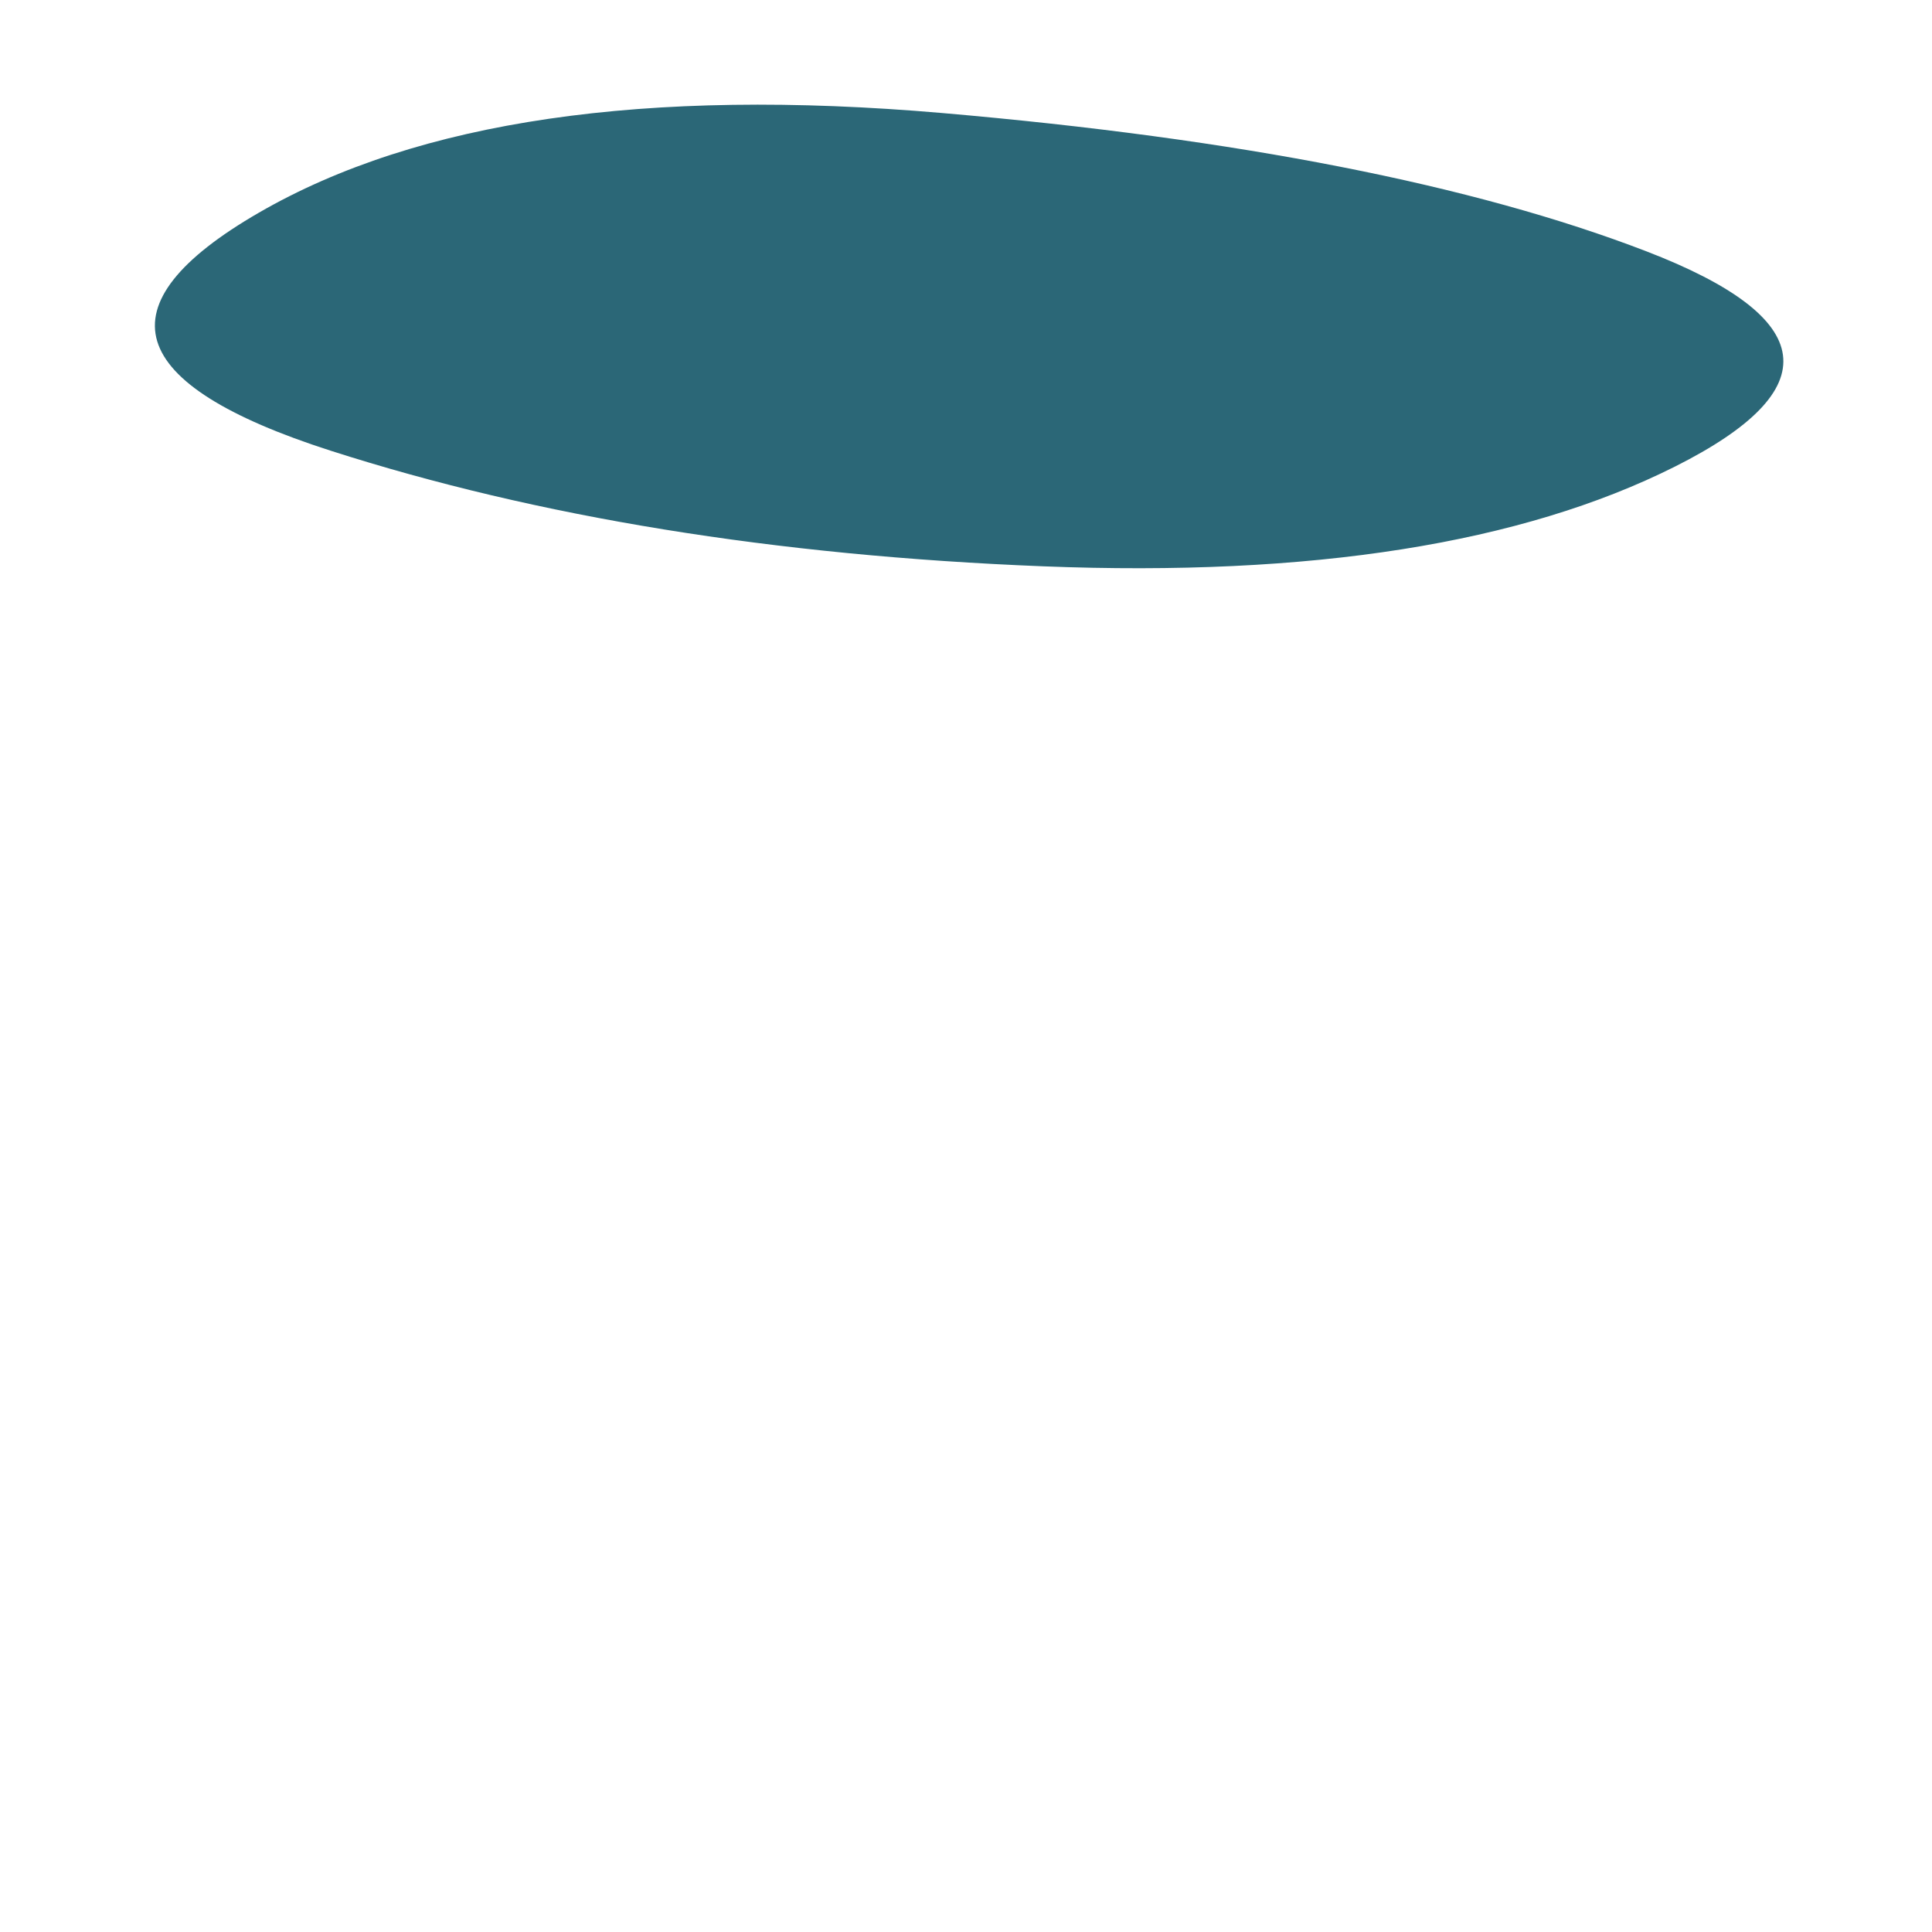<svg xmlns="http://www.w3.org/2000/svg" xmlns:xlink="http://www.w3.org/1999/xlink" version="1.1" width="1000" height="1000" viewBox="0 0 1000 1000" xml:space="preserve">
<desc>Created with Fabric.js 3.5.0</desc>
<defs>
</defs>
<rect x="0" y="0" width="100%" height="100%" fill="rgba(255,255,255,0)"/>
<g transform="matrix(1.109 0 0 0.343 499.986 172.053)" id="566530" clip-path="url(#CLIPPATH_4)">
<clipPath id="CLIPPATH_4">
	<path transform="matrix(1 0 0 1 0 0) translate(-477.582, -472.045)" id="a" d="M 808.5 674.5 Q 701 849 513.5 825 T 181 650.5 Q 36 500 147.5 291.5 t 319 -150.5 Q 674 199 795 349.5 t 13.5 325 Z" stroke-linecap="round"/>
</clipPath>
<path style="stroke: none; stroke-width: 1; stroke-dasharray: none; stroke-linecap: butt; stroke-dashoffset: 0; stroke-linejoin: miter; stroke-miterlimit: 4; is-custom-font: none; font-file-url: none; fill: rgb(43,103,119); fill-rule: nonzero; opacity: 1;" vector-effect="non-scaling-stroke" transform=" translate(-477.582, -472.045)" d="M 808.5 674.5 Q 701 849 513.5 825 T 181 650.5 Q 36 500 147.5 291.5 t 319 -150.5 Q 674 199 795 349.5 t 13.5 325 Z" stroke-linecap="round"/>
</g>
</svg>
